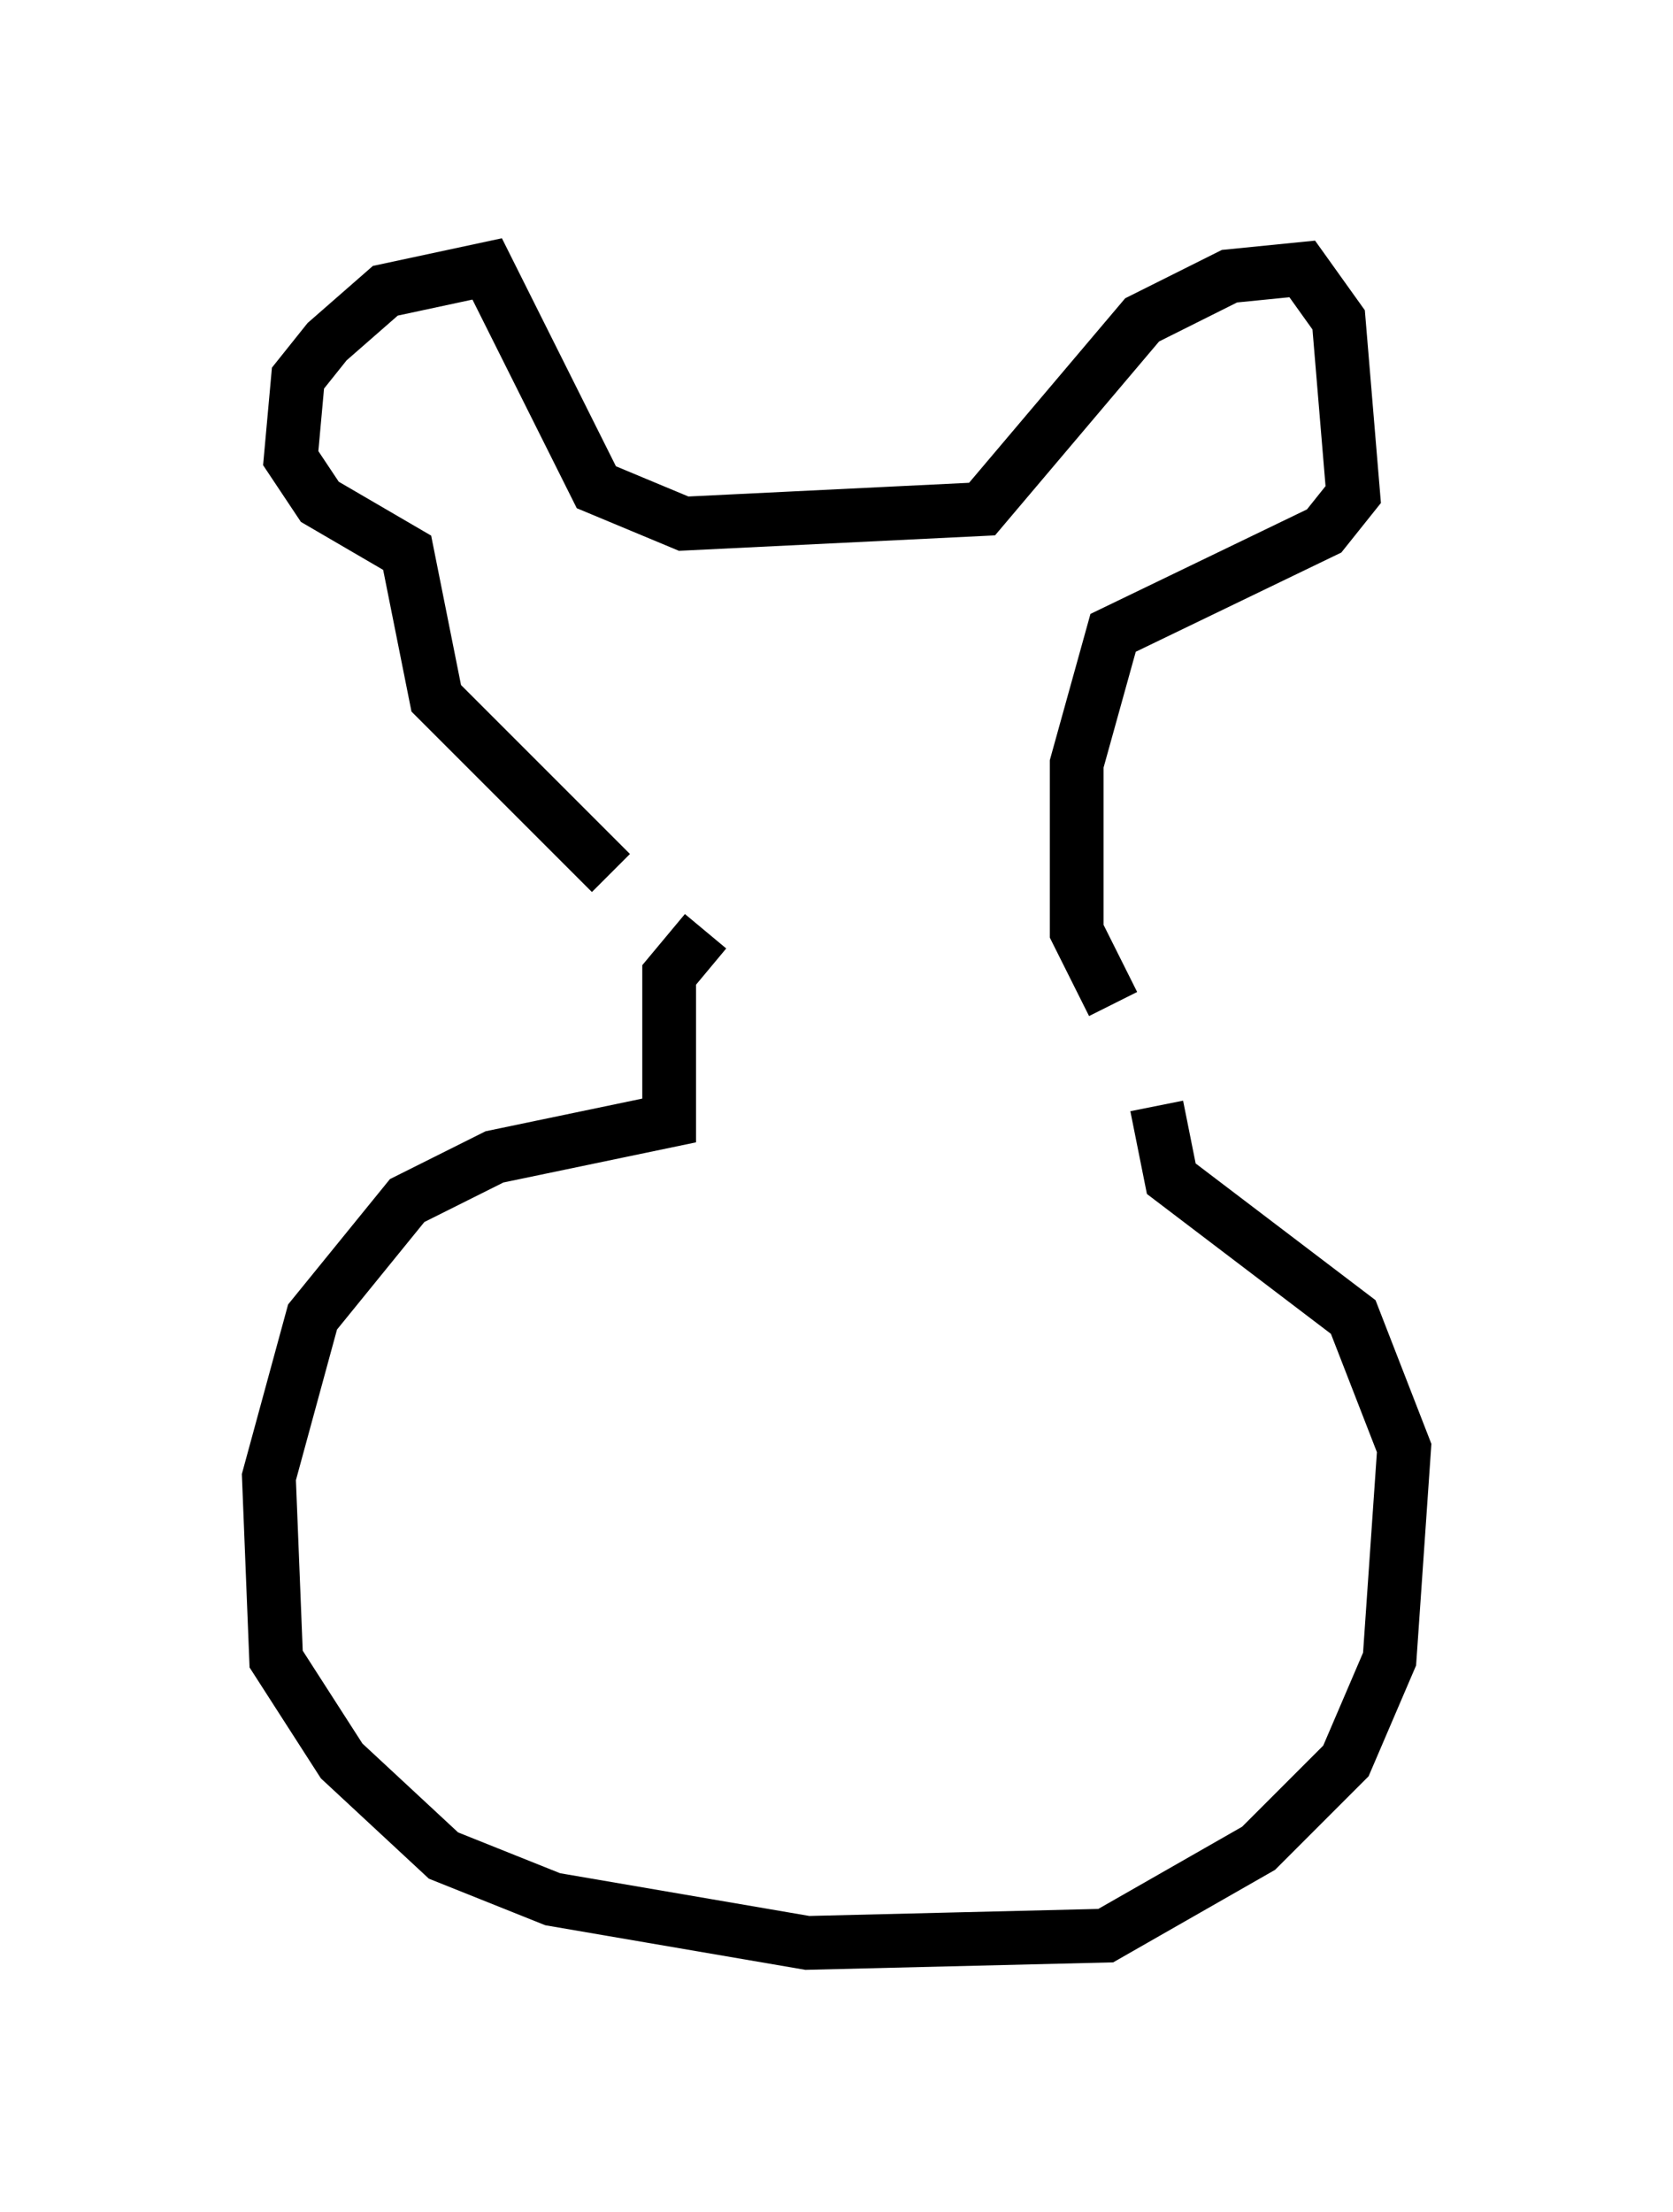 <?xml version="1.0" encoding="utf-8" ?>
<svg baseProfile="full" height="41.123" version="1.1" width="31.109" xmlns="http://www.w3.org/2000/svg" xmlns:ev="http://www.w3.org/2001/xml-events" xmlns:xlink="http://www.w3.org/1999/xlink"><defs /><rect fill="white" height="41.123" width="31.109" x="0" y="0" /><path d="M12.713, 16.637 m-1.353, -0.406 l-3.248, -3.248 -0.541, -2.706 l-1.624, -0.947 -0.541, -0.812 l0.135, -1.488 0.541, -0.677 l1.083, -0.947 1.894, -0.406 l2.03, 4.059 1.624, 0.677 l5.548, -0.271 2.977, -3.518 l1.624, -0.812 1.353, -0.135 l0.677, 0.947 0.271, 3.248 l-0.541, 0.677 -3.924, 1.894 l-0.677, 2.436 0.0, 3.112 l0.677, 1.353 m-7.578, -1.353 l-0.677, 0.812 0.0, 2.706 l-3.248, 0.677 -1.624, 0.812 l-1.759, 2.165 -0.812, 2.977 l0.135, 3.383 1.218, 1.894 l1.894, 1.759 2.03, 0.812 l4.736, 0.812 5.548, -0.135 l2.842, -1.624 1.624, -1.624 l0.812, -1.894 0.271, -3.924 l-0.947, -2.436 -3.383, -2.571 l-0.271, -1.353 " fill="none" stroke="black" stroke-width="1" /></svg>